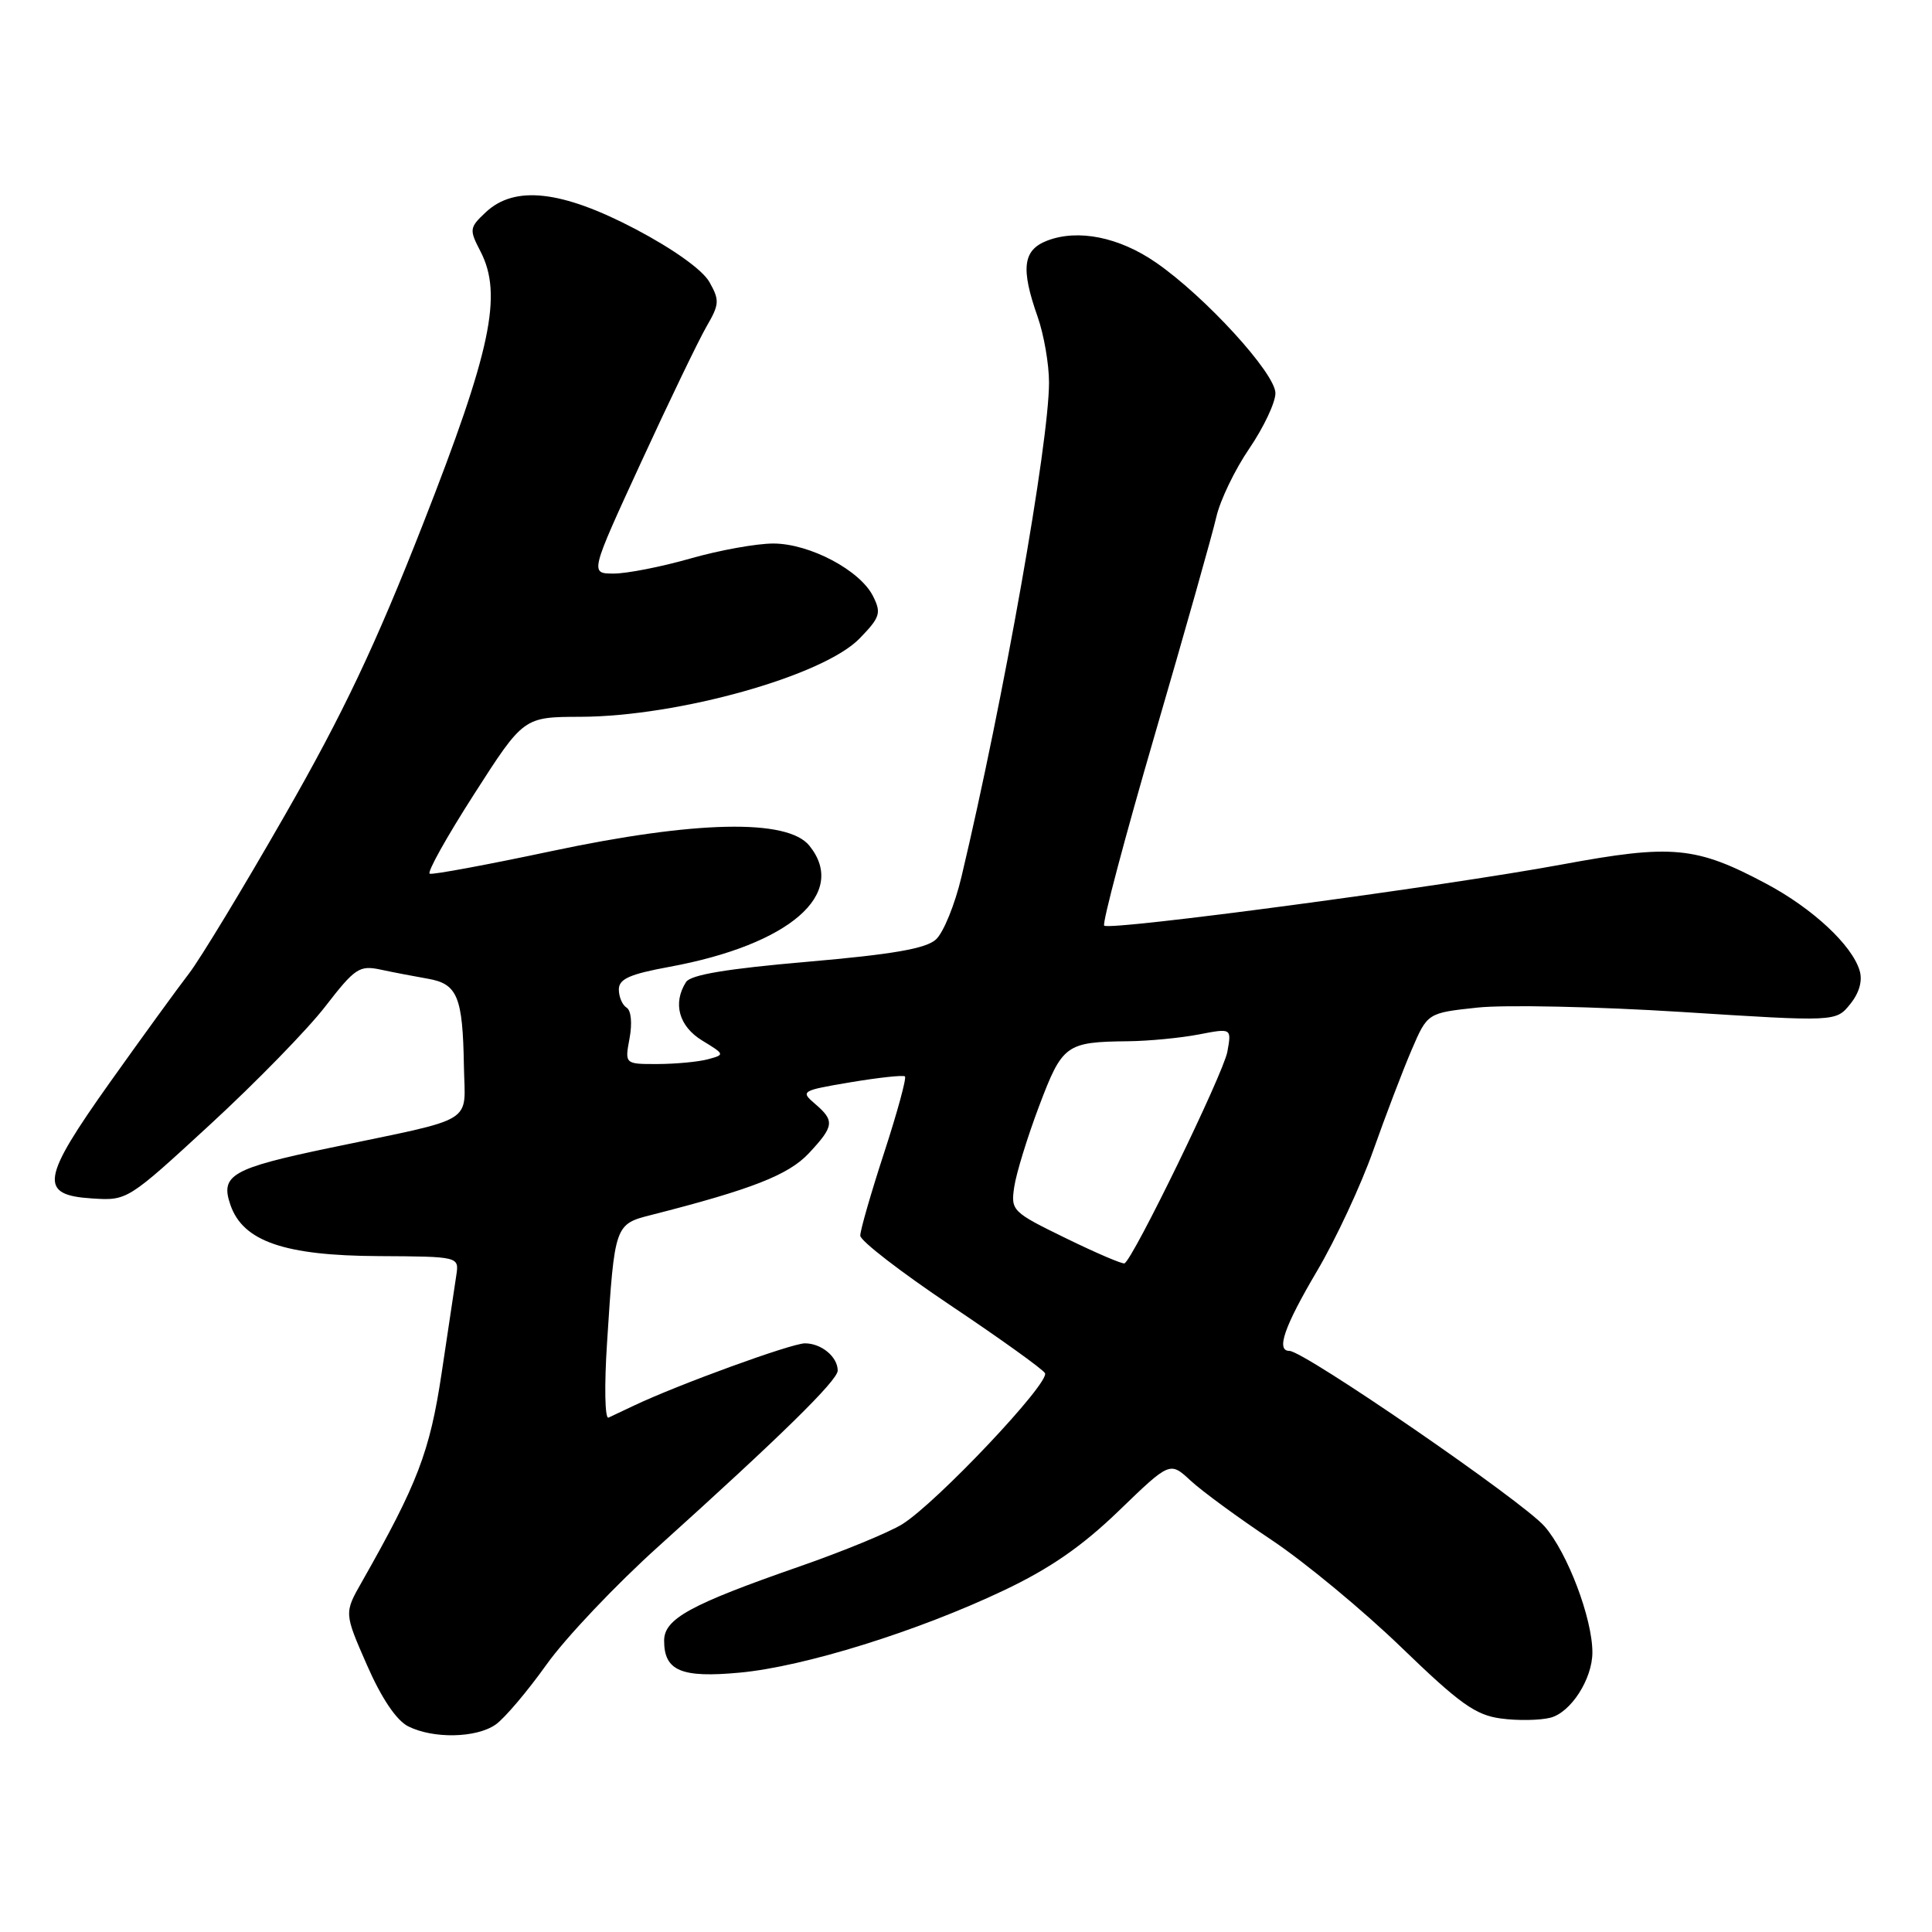 <?xml version="1.0" encoding="UTF-8" standalone="no"?>
<!DOCTYPE svg PUBLIC "-//W3C//DTD SVG 1.1//EN" "http://www.w3.org/Graphics/SVG/1.1/DTD/svg11.dtd" >
<svg xmlns="http://www.w3.org/2000/svg" xmlns:xlink="http://www.w3.org/1999/xlink" version="1.1" viewBox="0 0 256 256">
 <g >
 <path fill="currentColor"
d=" M 65.68 228.51 C 66.85 227.69 69.88 224.12 72.41 220.57 C 74.94 217.02 81.62 209.97 87.26 204.90 C 103.46 190.30 111.00 182.91 111.00 181.61 C 111.00 179.79 108.84 178.00 106.66 178.00 C 104.87 178.00 89.84 183.47 84.00 186.25 C 82.62 186.90 81.11 187.62 80.63 187.84 C 80.15 188.06 80.06 183.64 80.44 177.87 C 81.44 162.26 81.46 162.21 86.33 160.98 C 99.63 157.59 104.48 155.69 107.18 152.81 C 110.54 149.21 110.62 148.51 107.99 146.26 C 106.04 144.59 106.18 144.50 112.74 143.40 C 116.46 142.78 119.69 142.43 119.91 142.63 C 120.14 142.83 118.90 147.38 117.15 152.75 C 115.40 158.11 113.98 163.05 113.99 163.73 C 113.99 164.41 119.36 168.55 125.92 172.95 C 132.48 177.34 138.12 181.39 138.46 181.94 C 139.21 183.15 124.06 199.18 119.53 201.98 C 117.78 203.06 111.68 205.57 105.96 207.56 C 91.45 212.61 88.00 214.50 88.00 217.40 C 88.00 221.40 90.27 222.36 98.04 221.63 C 106.57 220.84 121.59 216.16 133.00 210.74 C 139.14 207.83 143.38 204.89 148.26 200.18 C 155.02 193.65 155.02 193.65 157.76 196.19 C 159.27 197.59 164.10 201.13 168.50 204.06 C 172.90 207.00 180.63 213.40 185.69 218.29 C 193.42 225.76 195.51 227.26 198.88 227.71 C 201.08 228.01 204.02 227.96 205.42 227.61 C 208.14 226.93 211.00 222.48 211.00 218.95 C 211.00 214.44 207.69 205.71 204.66 202.25 C 201.75 198.91 172.79 179.00 170.85 179.00 C 169.05 179.00 170.17 175.78 174.50 168.44 C 176.98 164.25 180.34 157.04 181.97 152.42 C 183.61 147.79 185.89 141.81 187.05 139.11 C 189.15 134.22 189.15 134.22 195.77 133.51 C 199.41 133.12 211.58 133.38 222.83 134.09 C 243.27 135.39 243.27 135.39 245.16 133.05 C 246.36 131.57 246.82 129.96 246.41 128.61 C 245.40 125.23 240.19 120.38 234.08 117.12 C 224.72 112.13 221.59 111.84 206.96 114.55 C 191.17 117.47 147.03 123.36 146.31 122.65 C 146.03 122.36 149.05 110.96 153.03 97.31 C 157.01 83.67 160.67 70.70 161.17 68.50 C 161.67 66.30 163.63 62.22 165.54 59.43 C 167.44 56.64 169.00 53.34 169.00 52.10 C 169.00 49.47 159.67 39.27 153.16 34.78 C 148.28 31.41 142.83 30.32 138.75 31.89 C 135.53 33.13 135.23 35.57 137.50 42.00 C 138.32 44.34 139.00 48.24 139.00 50.68 C 139.00 58.69 133.00 92.61 127.40 116.18 C 126.53 119.85 125.01 123.59 124.01 124.49 C 122.68 125.70 118.27 126.46 106.99 127.44 C 96.34 128.36 91.51 129.16 90.90 130.13 C 89.11 132.95 89.96 136.00 93.05 137.88 C 96.05 139.71 96.07 139.75 93.80 140.36 C 92.54 140.70 89.54 140.98 87.14 140.99 C 82.78 141.00 82.78 141.00 83.42 137.58 C 83.79 135.59 83.63 133.89 83.03 133.52 C 82.46 133.17 82.00 132.09 82.00 131.11 C 82.00 129.72 83.43 129.08 88.71 128.11 C 104.63 125.18 112.41 118.43 107.24 112.05 C 104.34 108.47 92.14 108.73 73.07 112.78 C 64.59 114.58 57.33 115.93 56.94 115.77 C 56.55 115.62 59.19 110.89 62.81 105.25 C 69.38 95.00 69.38 95.00 76.94 94.98 C 89.92 94.93 109.10 89.55 113.90 84.60 C 116.62 81.80 116.80 81.23 115.69 79.01 C 113.98 75.57 107.31 72.04 102.50 72.02 C 100.30 72.01 95.35 72.90 91.50 74.00 C 87.65 75.10 83.08 76.00 81.33 76.00 C 78.16 76.00 78.16 76.00 84.95 61.25 C 88.68 53.14 92.59 45.04 93.62 43.26 C 95.33 40.32 95.36 39.78 94.00 37.37 C 93.09 35.76 89.24 33.01 84.21 30.36 C 74.43 25.22 68.20 24.52 64.36 28.13 C 62.19 30.17 62.16 30.41 63.67 33.32 C 66.63 39.05 65.07 46.43 56.04 69.46 C 49.77 85.46 45.45 94.58 37.78 107.96 C 32.26 117.61 26.52 127.08 25.04 129.00 C 23.55 130.93 18.86 137.39 14.61 143.36 C 5.44 156.26 5.11 158.35 12.19 158.80 C 16.87 159.10 16.89 159.09 27.86 148.99 C 33.90 143.43 40.77 136.39 43.11 133.35 C 47.04 128.27 47.62 127.88 50.44 128.48 C 52.12 128.84 54.95 129.38 56.72 129.69 C 60.62 130.37 61.32 132.08 61.47 141.27 C 61.61 149.07 63.38 147.99 43.70 152.10 C 30.70 154.82 29.16 155.70 30.53 159.65 C 32.19 164.48 37.67 166.38 50.15 166.44 C 60.84 166.50 60.84 166.50 60.46 169.00 C 60.25 170.38 59.37 176.22 58.51 182.00 C 56.95 192.38 55.34 196.58 47.94 209.62 C 45.60 213.73 45.60 213.73 48.62 220.62 C 50.54 225.01 52.52 227.95 54.07 228.74 C 57.39 230.42 63.11 230.31 65.68 228.51 Z  M 141.21 164.06 C 134.11 160.60 133.93 160.41 134.39 157.28 C 134.65 155.50 136.13 150.69 137.68 146.58 C 140.77 138.40 141.23 138.06 149.50 137.97 C 152.25 137.94 156.46 137.53 158.85 137.07 C 163.20 136.23 163.20 136.23 162.63 139.37 C 162.10 142.26 150.13 166.89 149.00 167.40 C 148.72 167.52 145.22 166.02 141.21 164.06 Z "/>
</g>
</svg>